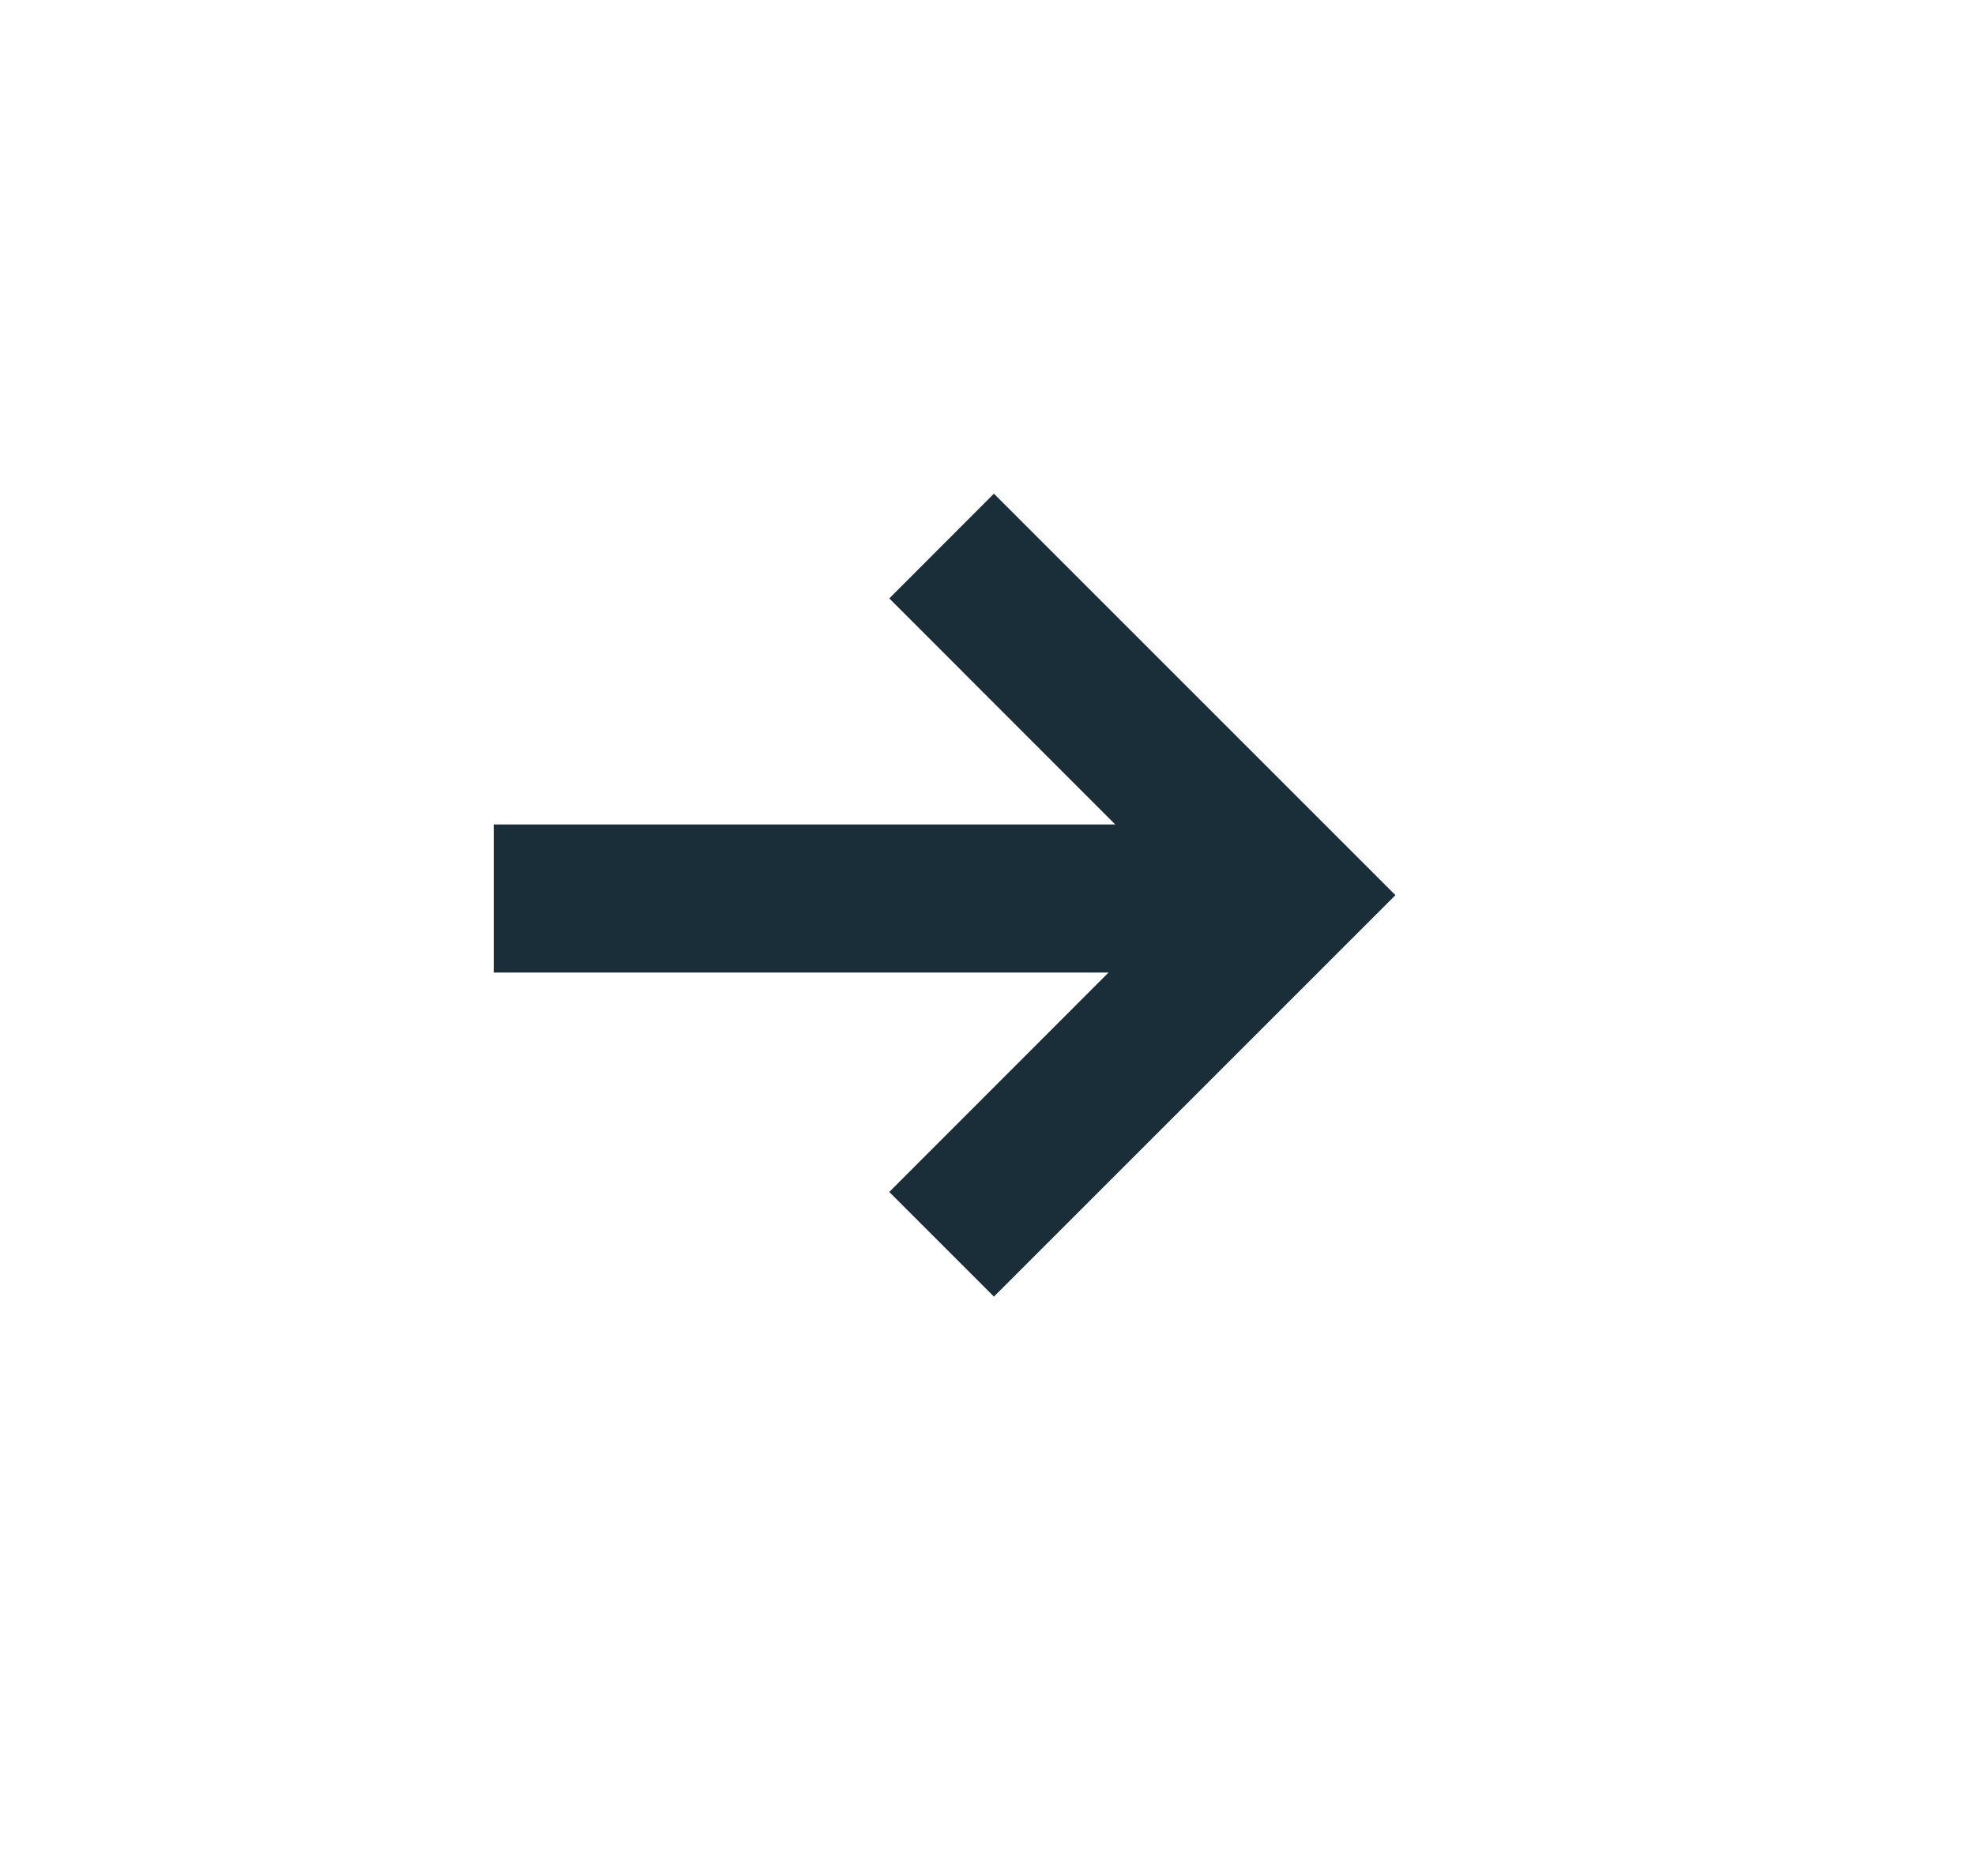 <svg xmlns="http://www.w3.org/2000/svg" viewBox="0 0 20 19"><g fill="#1A2E3A" fill-rule="evenodd"><path fill-rule="nonzero" d="M12.566 8.51v1.061l-.53-.53.53-.53zm-3.56-2.45L10.065 5l4.066 4.066-4.066 4.066-1.06-1.06 3.004-3.006L9.005 6.06z"/><path d="M5 8.35h8v1.5H5z"/></g></svg>